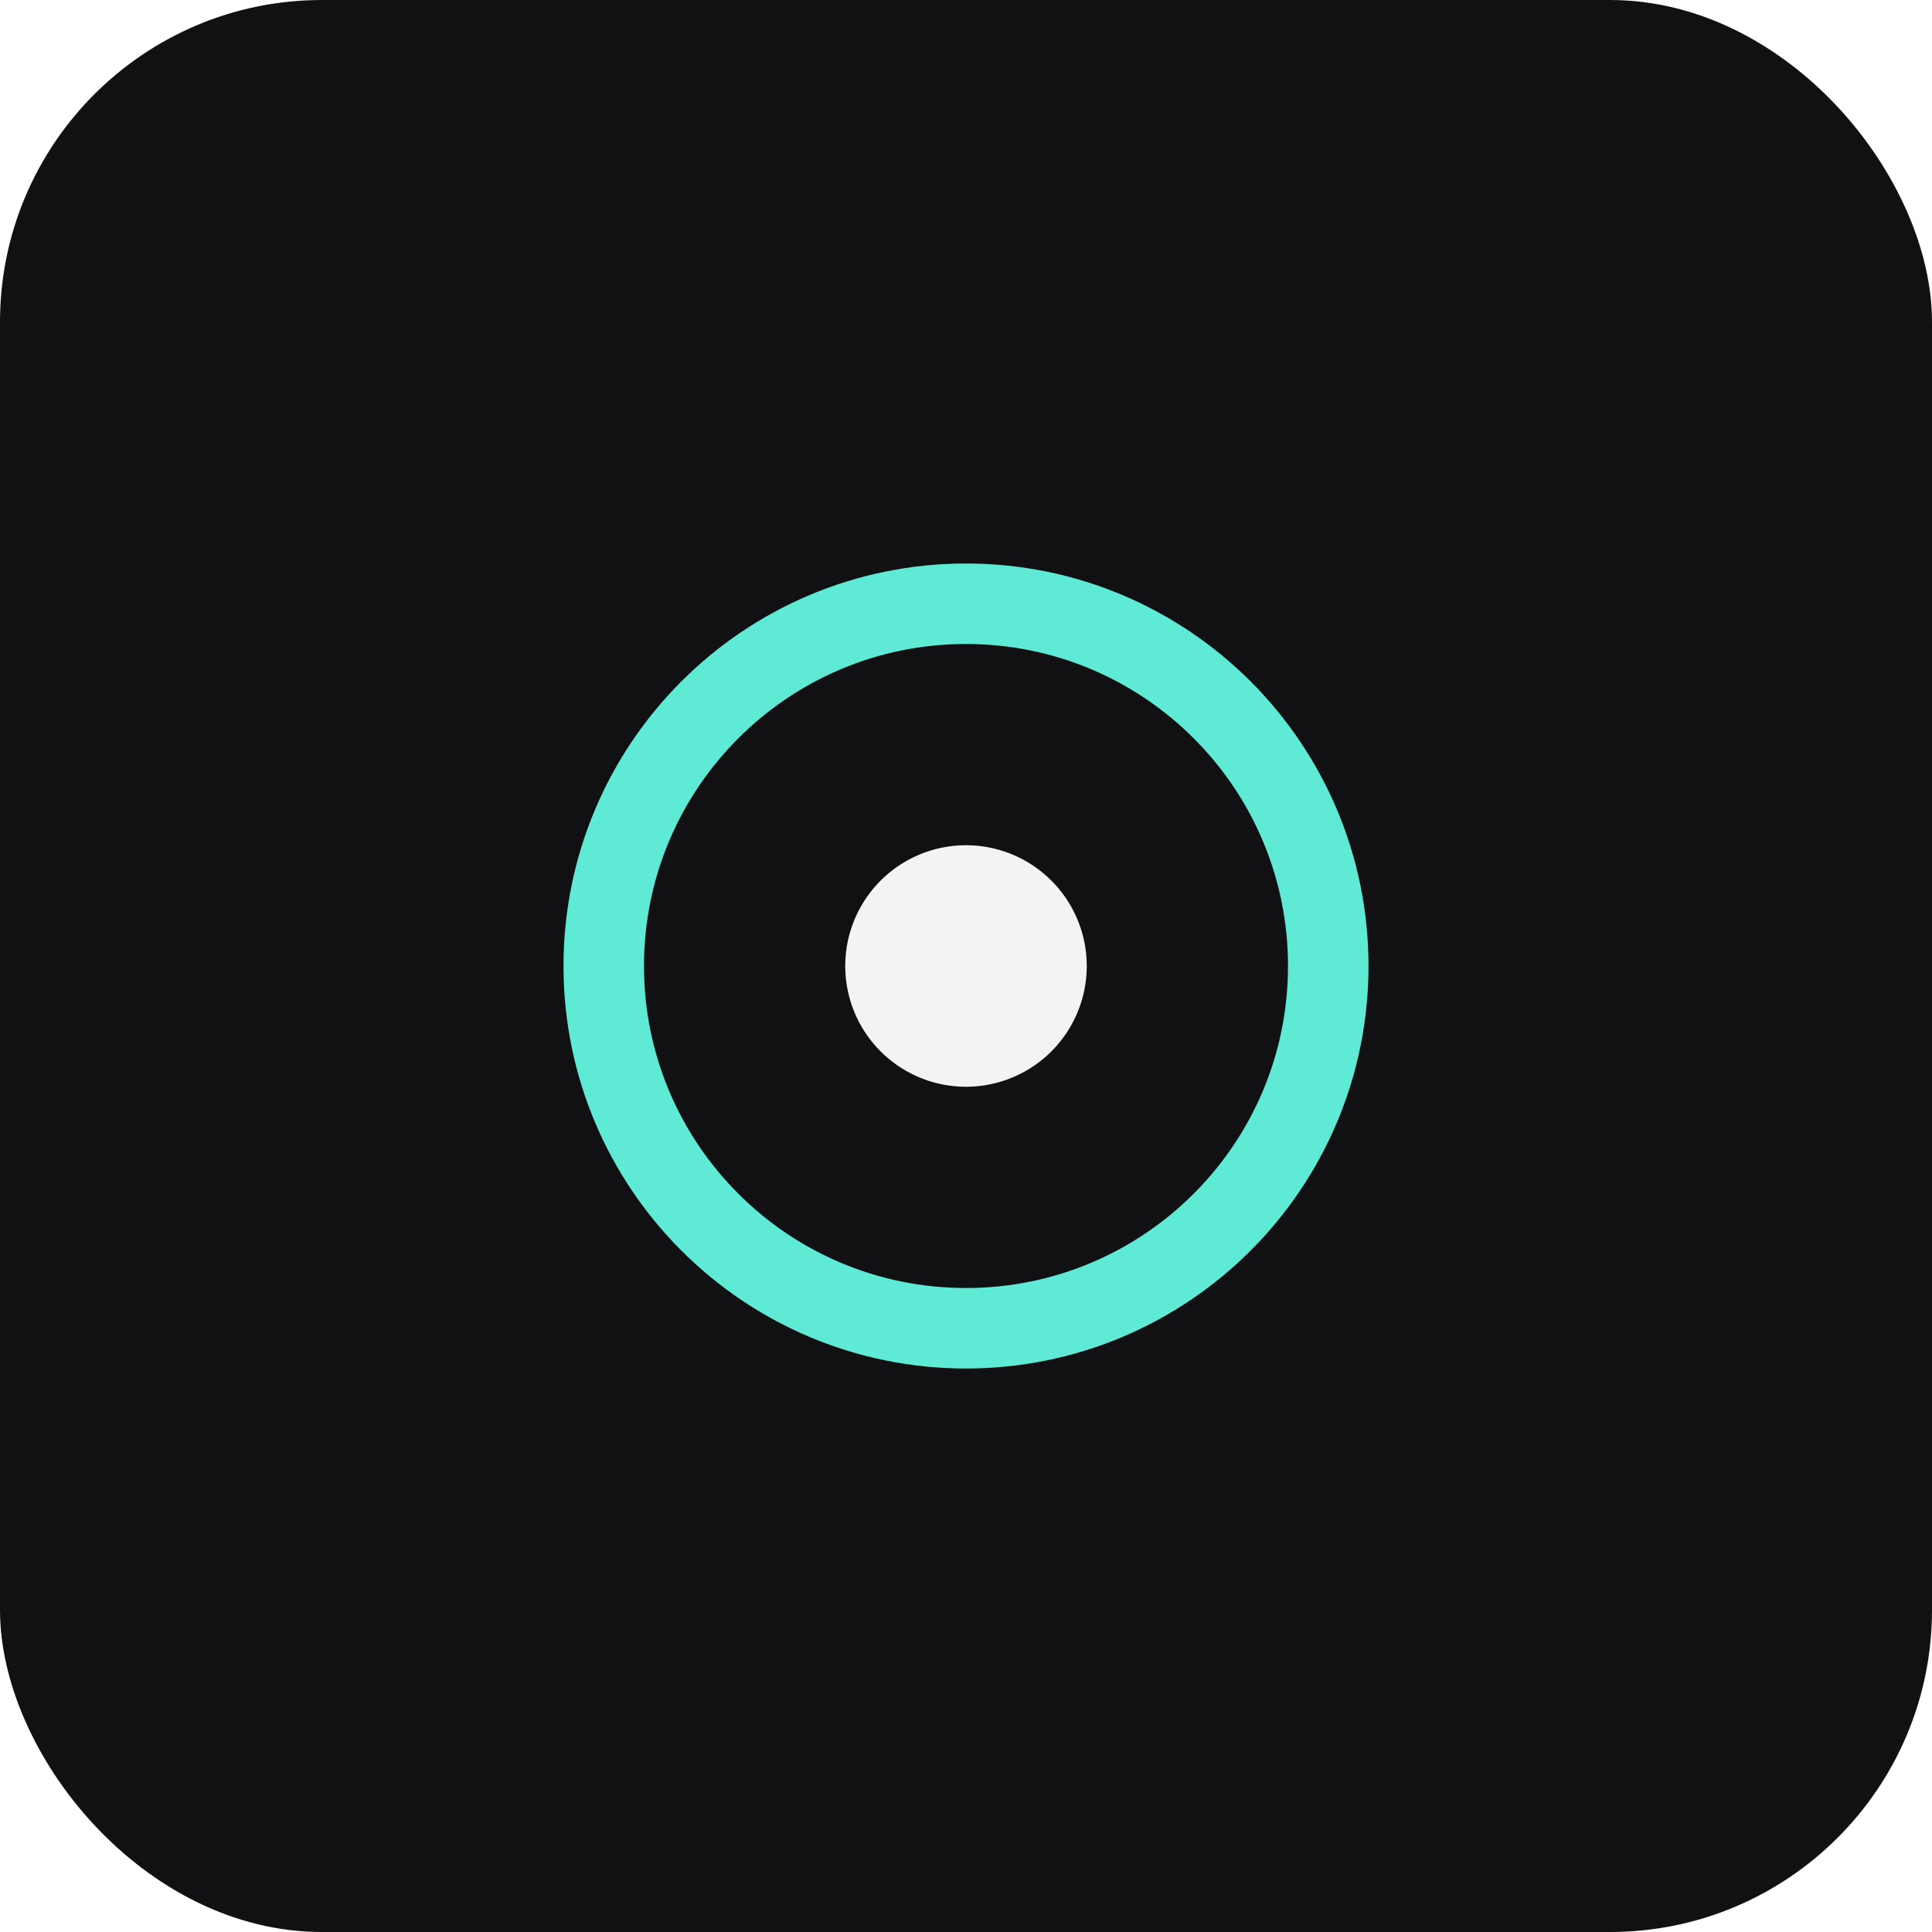 <svg width="96" height="96" viewBox="0 0 96 96" fill="none" xmlns="http://www.w3.org/2000/svg">
  <rect width="96" height="96" rx="16" fill="#111114"/>
  <g filter="url(#f)">
    <path d="M30 48c0-9.941 8.059-18 18-18s18 8.059 18 18-8.059 18-18 18-18-8.059-18-18Z" stroke="#5EEAD4" stroke-width="4"/>
  </g>
  <path d="M42 48a6 6 0 1 0 12 0 6 6 0 1 0-12 0Z" fill="#F3F3F3"/>
  <defs>
    <filter id="f" x="0" y="0" width="96" height="96" filterUnits="userSpaceOnUse" color-interpolation-filters="sRGB">
      <feGaussianBlur in="SourceGraphic" stdDeviation="2"/>
    </filter>
  </defs>
</svg>

